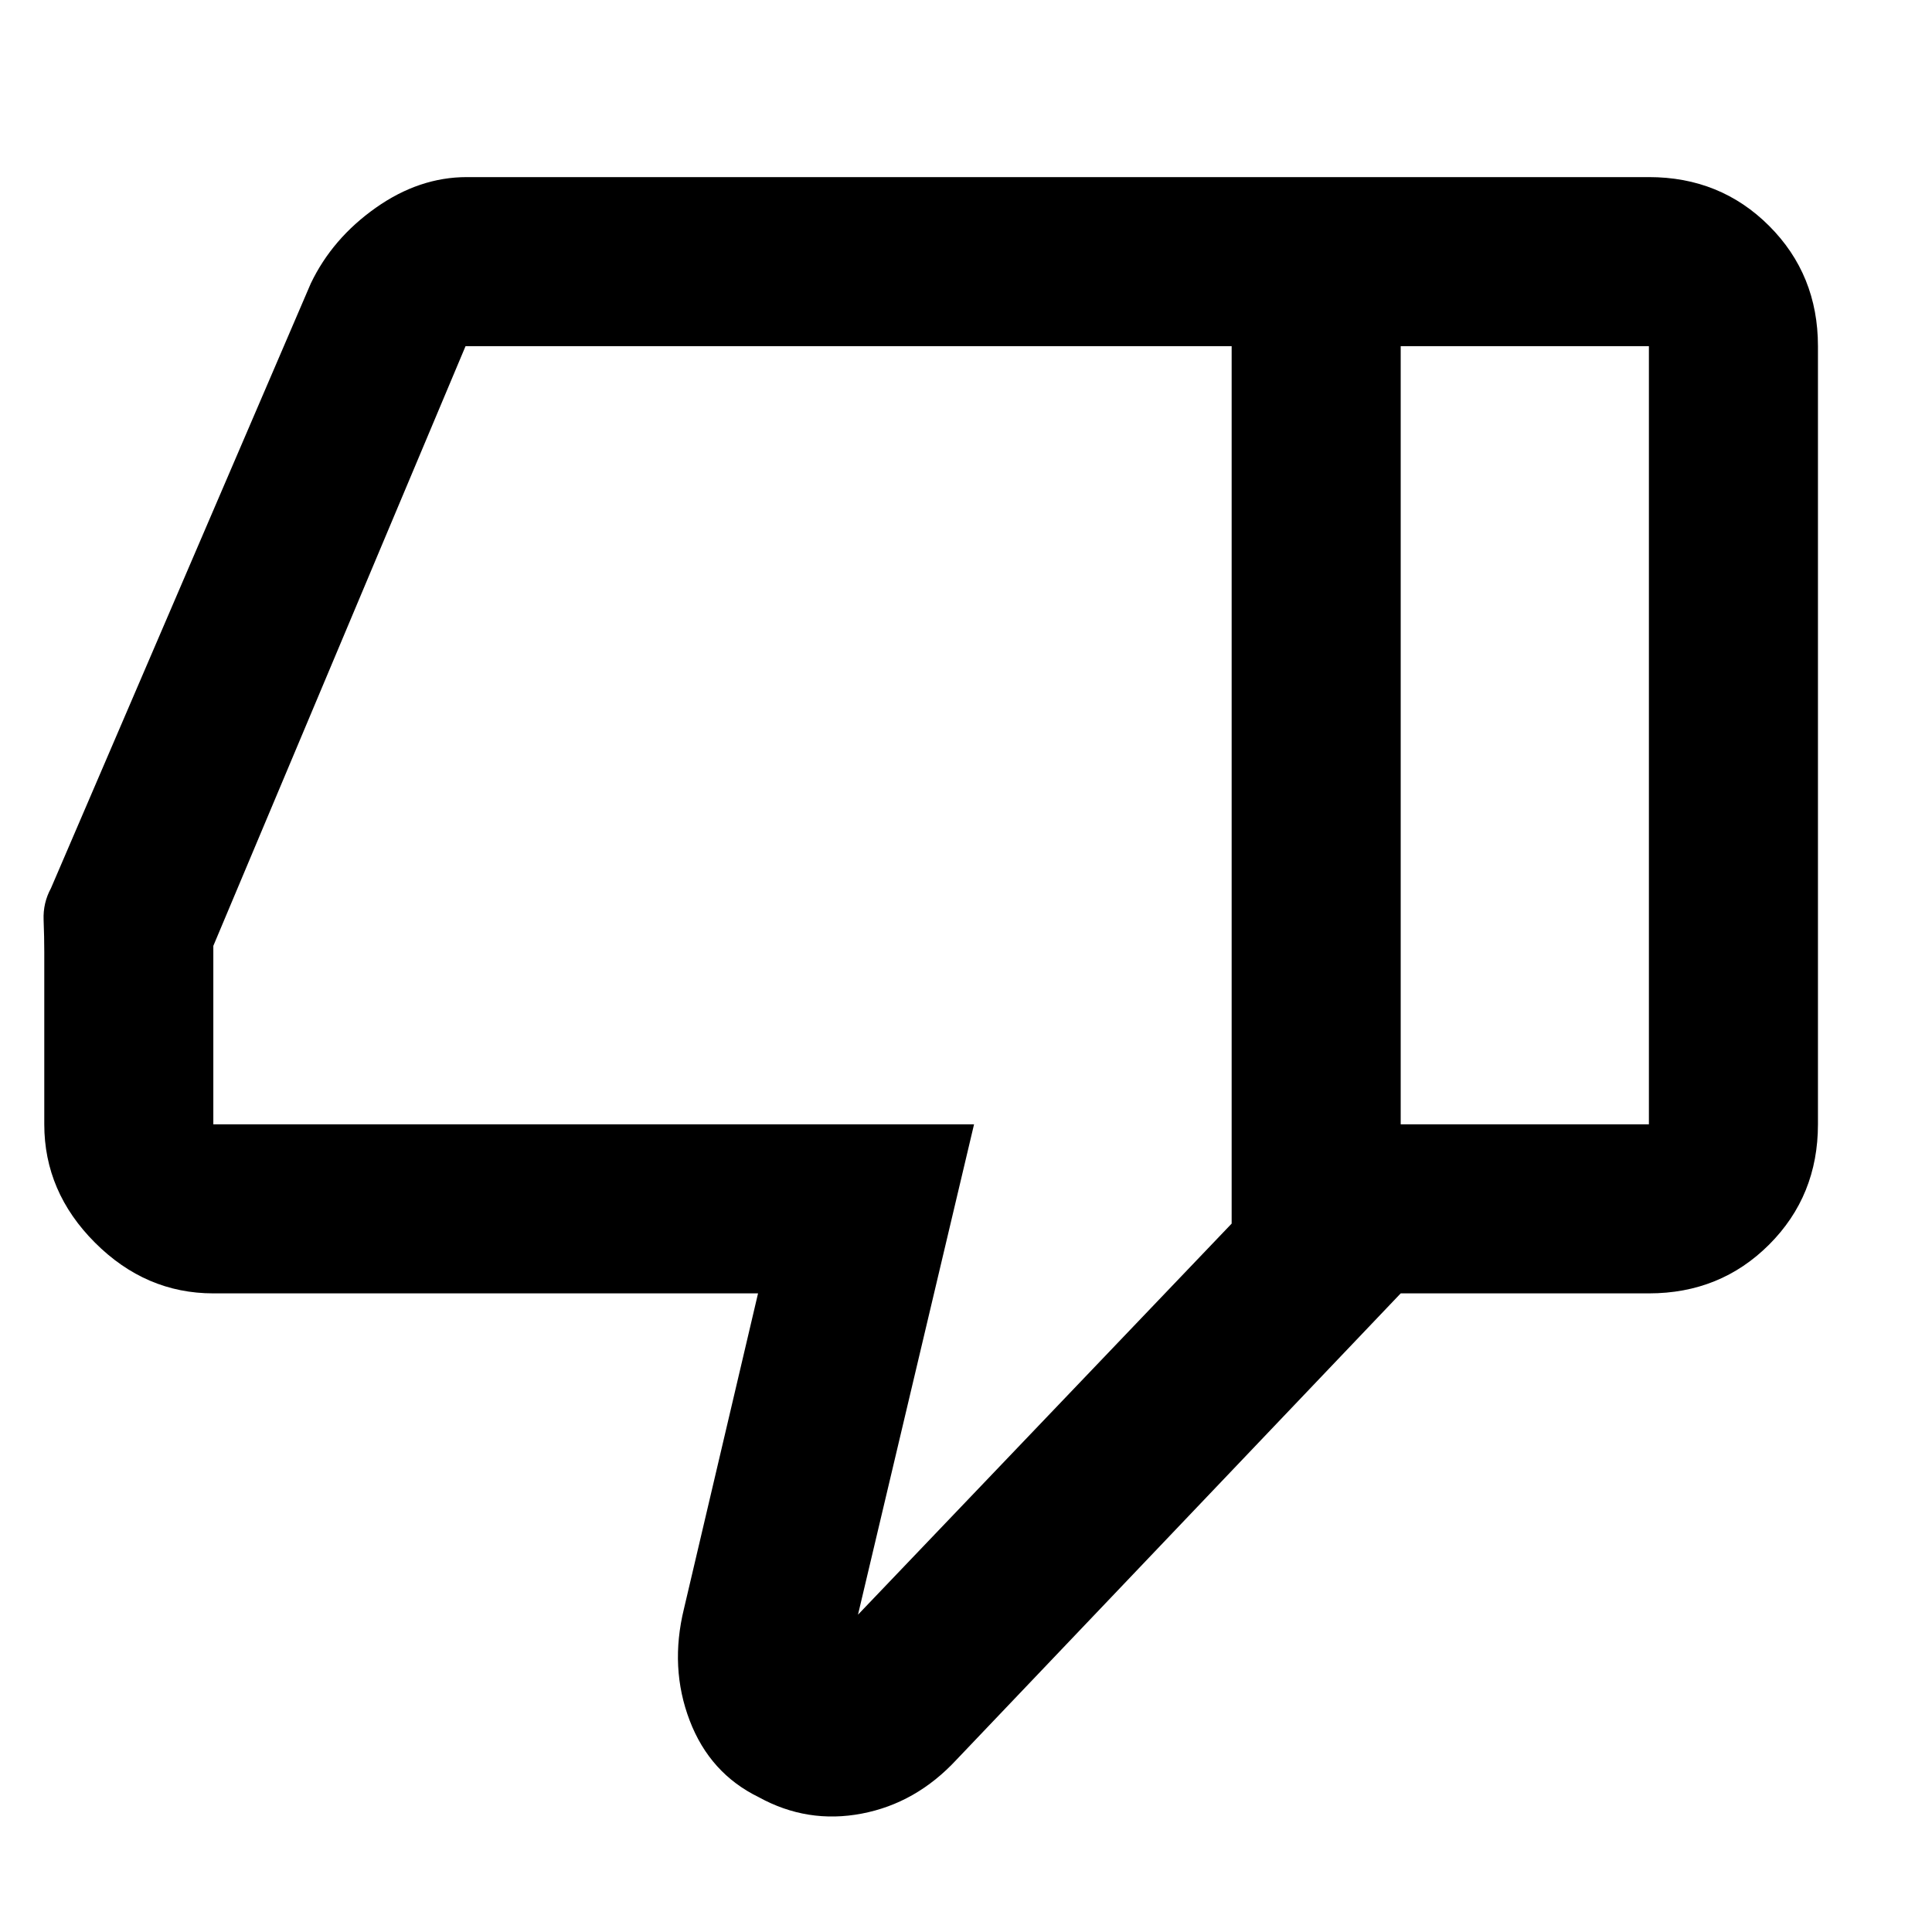 <svg xmlns="http://www.w3.org/2000/svg" height="40" viewBox="0 -960 960 960" width="40"><path d="M106-317.33q-33.6 0-58.8-25.2-25.2-25.2-25.2-58.8v-85.59q0-7.49-.33-15.95-.34-8.46 3.66-15.8l129.1-300.49q10.7-22.35 32.3-37.6Q208.32-872 231.98-872H696v554.67L475.33-85.67Q455.27-64 428.21-58.83 401.15-53.67 377-67q-24.27-11.83-34.3-38.08-10.03-26.25-2.83-55.59l36.8-156.66H106ZM612-352v-436H231.33L106-490v88.67h378l-57.67 243.66L612-352Zm207.33-520q35.5 0 59.75 24.25T903.33-788v386.67q0 35.5-24.25 59.75t-59.75 24.25H696v-84h123.33V-788H696v-84h123.33ZM612-788v436-436Z"/></svg>